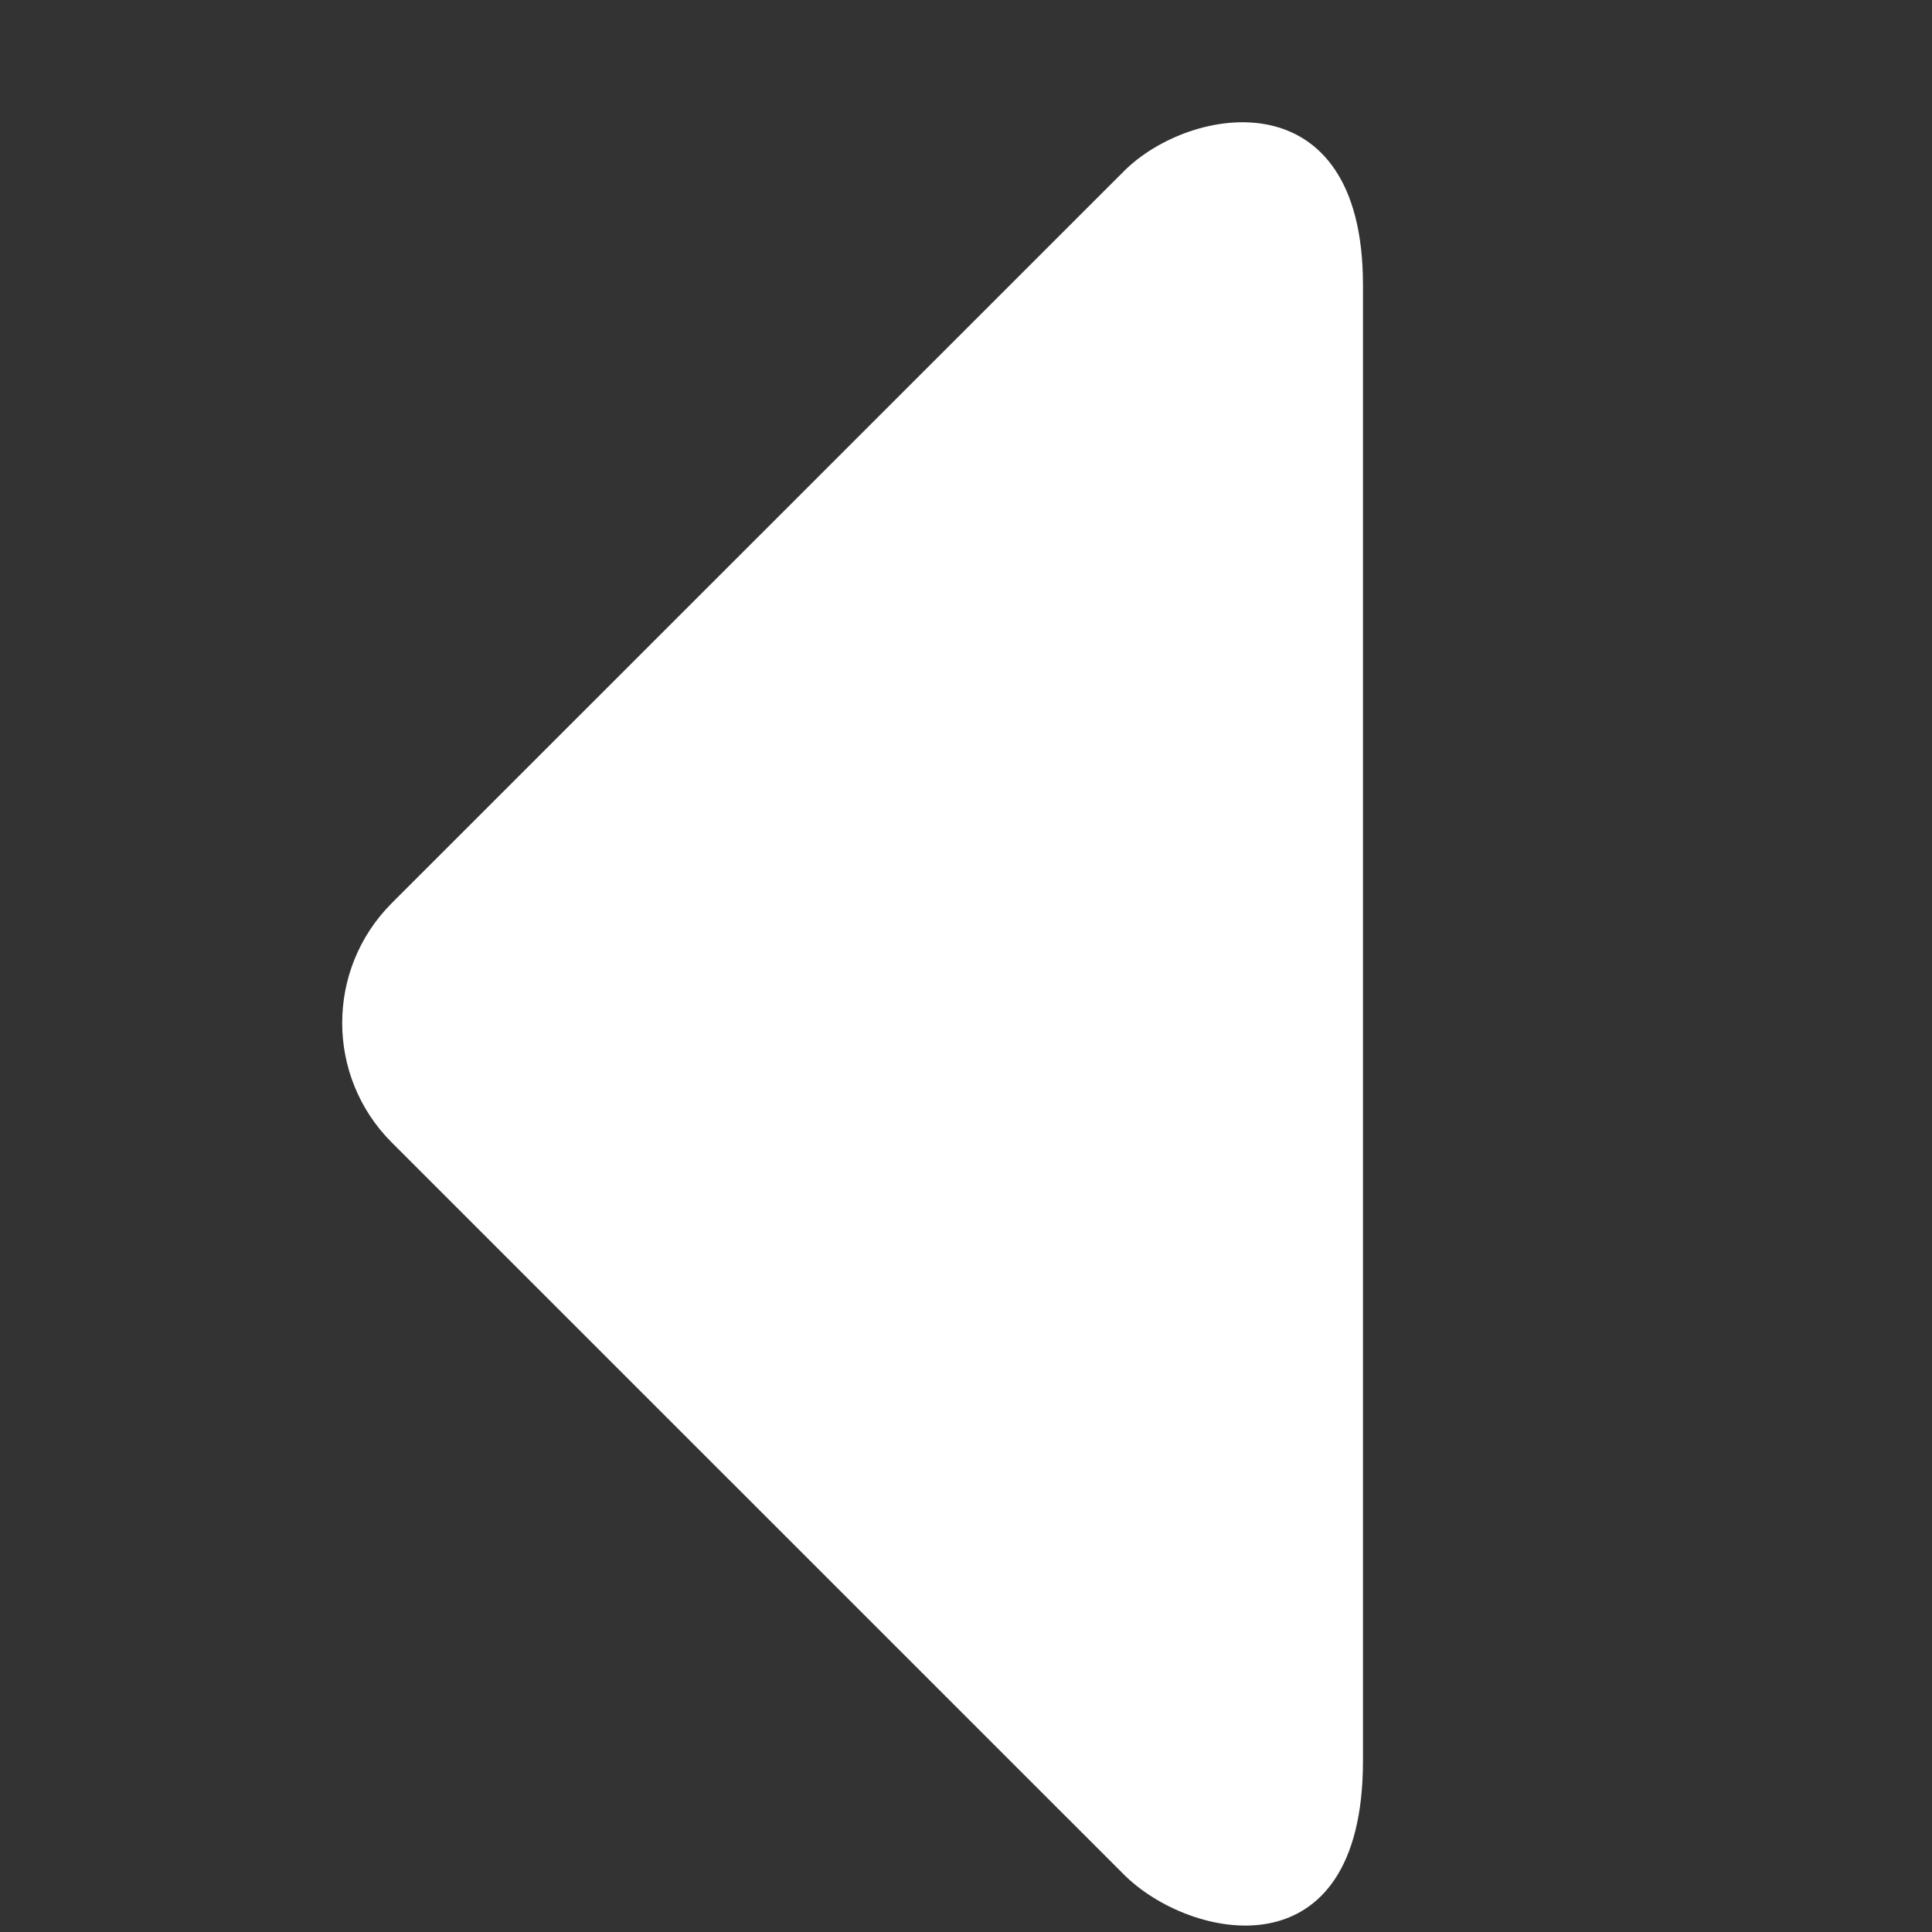 <!--?xml version="1.0" encoding="UTF-8" standalone="no"?-->
<svg viewBox="0 0 17 17" version="1.1" xmlns="http://www.w3.org/2000/svg" xmlns:xlink="http://www.w3.org/1999/xlink" class="si-glyph si-glyph-triangle-left">
    <rect x="0" y="0" width="17" height="17" fill="#333333" stroke="none"/>
    <!-- Generator: Sketch 3.0.3 (7891) - http://www.bohemiancoding.com/sketch -->
    <title>1235</title>
    
    <defs></defs>
    <g stroke="none" stroke-width="1" fill="none" fill-rule="evenodd">
        <path d="M3.446,10.052 C2.866,9.471 2.866,8.53 3.446,7.948 L9.89,1.506 C10.471,0.924 11.993,0.667 11.993,2.506 L11.993,15.494 C11.993,17.395 10.472,17.076 9.89,16.495 L3.446,10.052 L3.446,10.052 Z" fill="#ffffff" class="si-glyph-fill"></path>
    </g>
</svg>